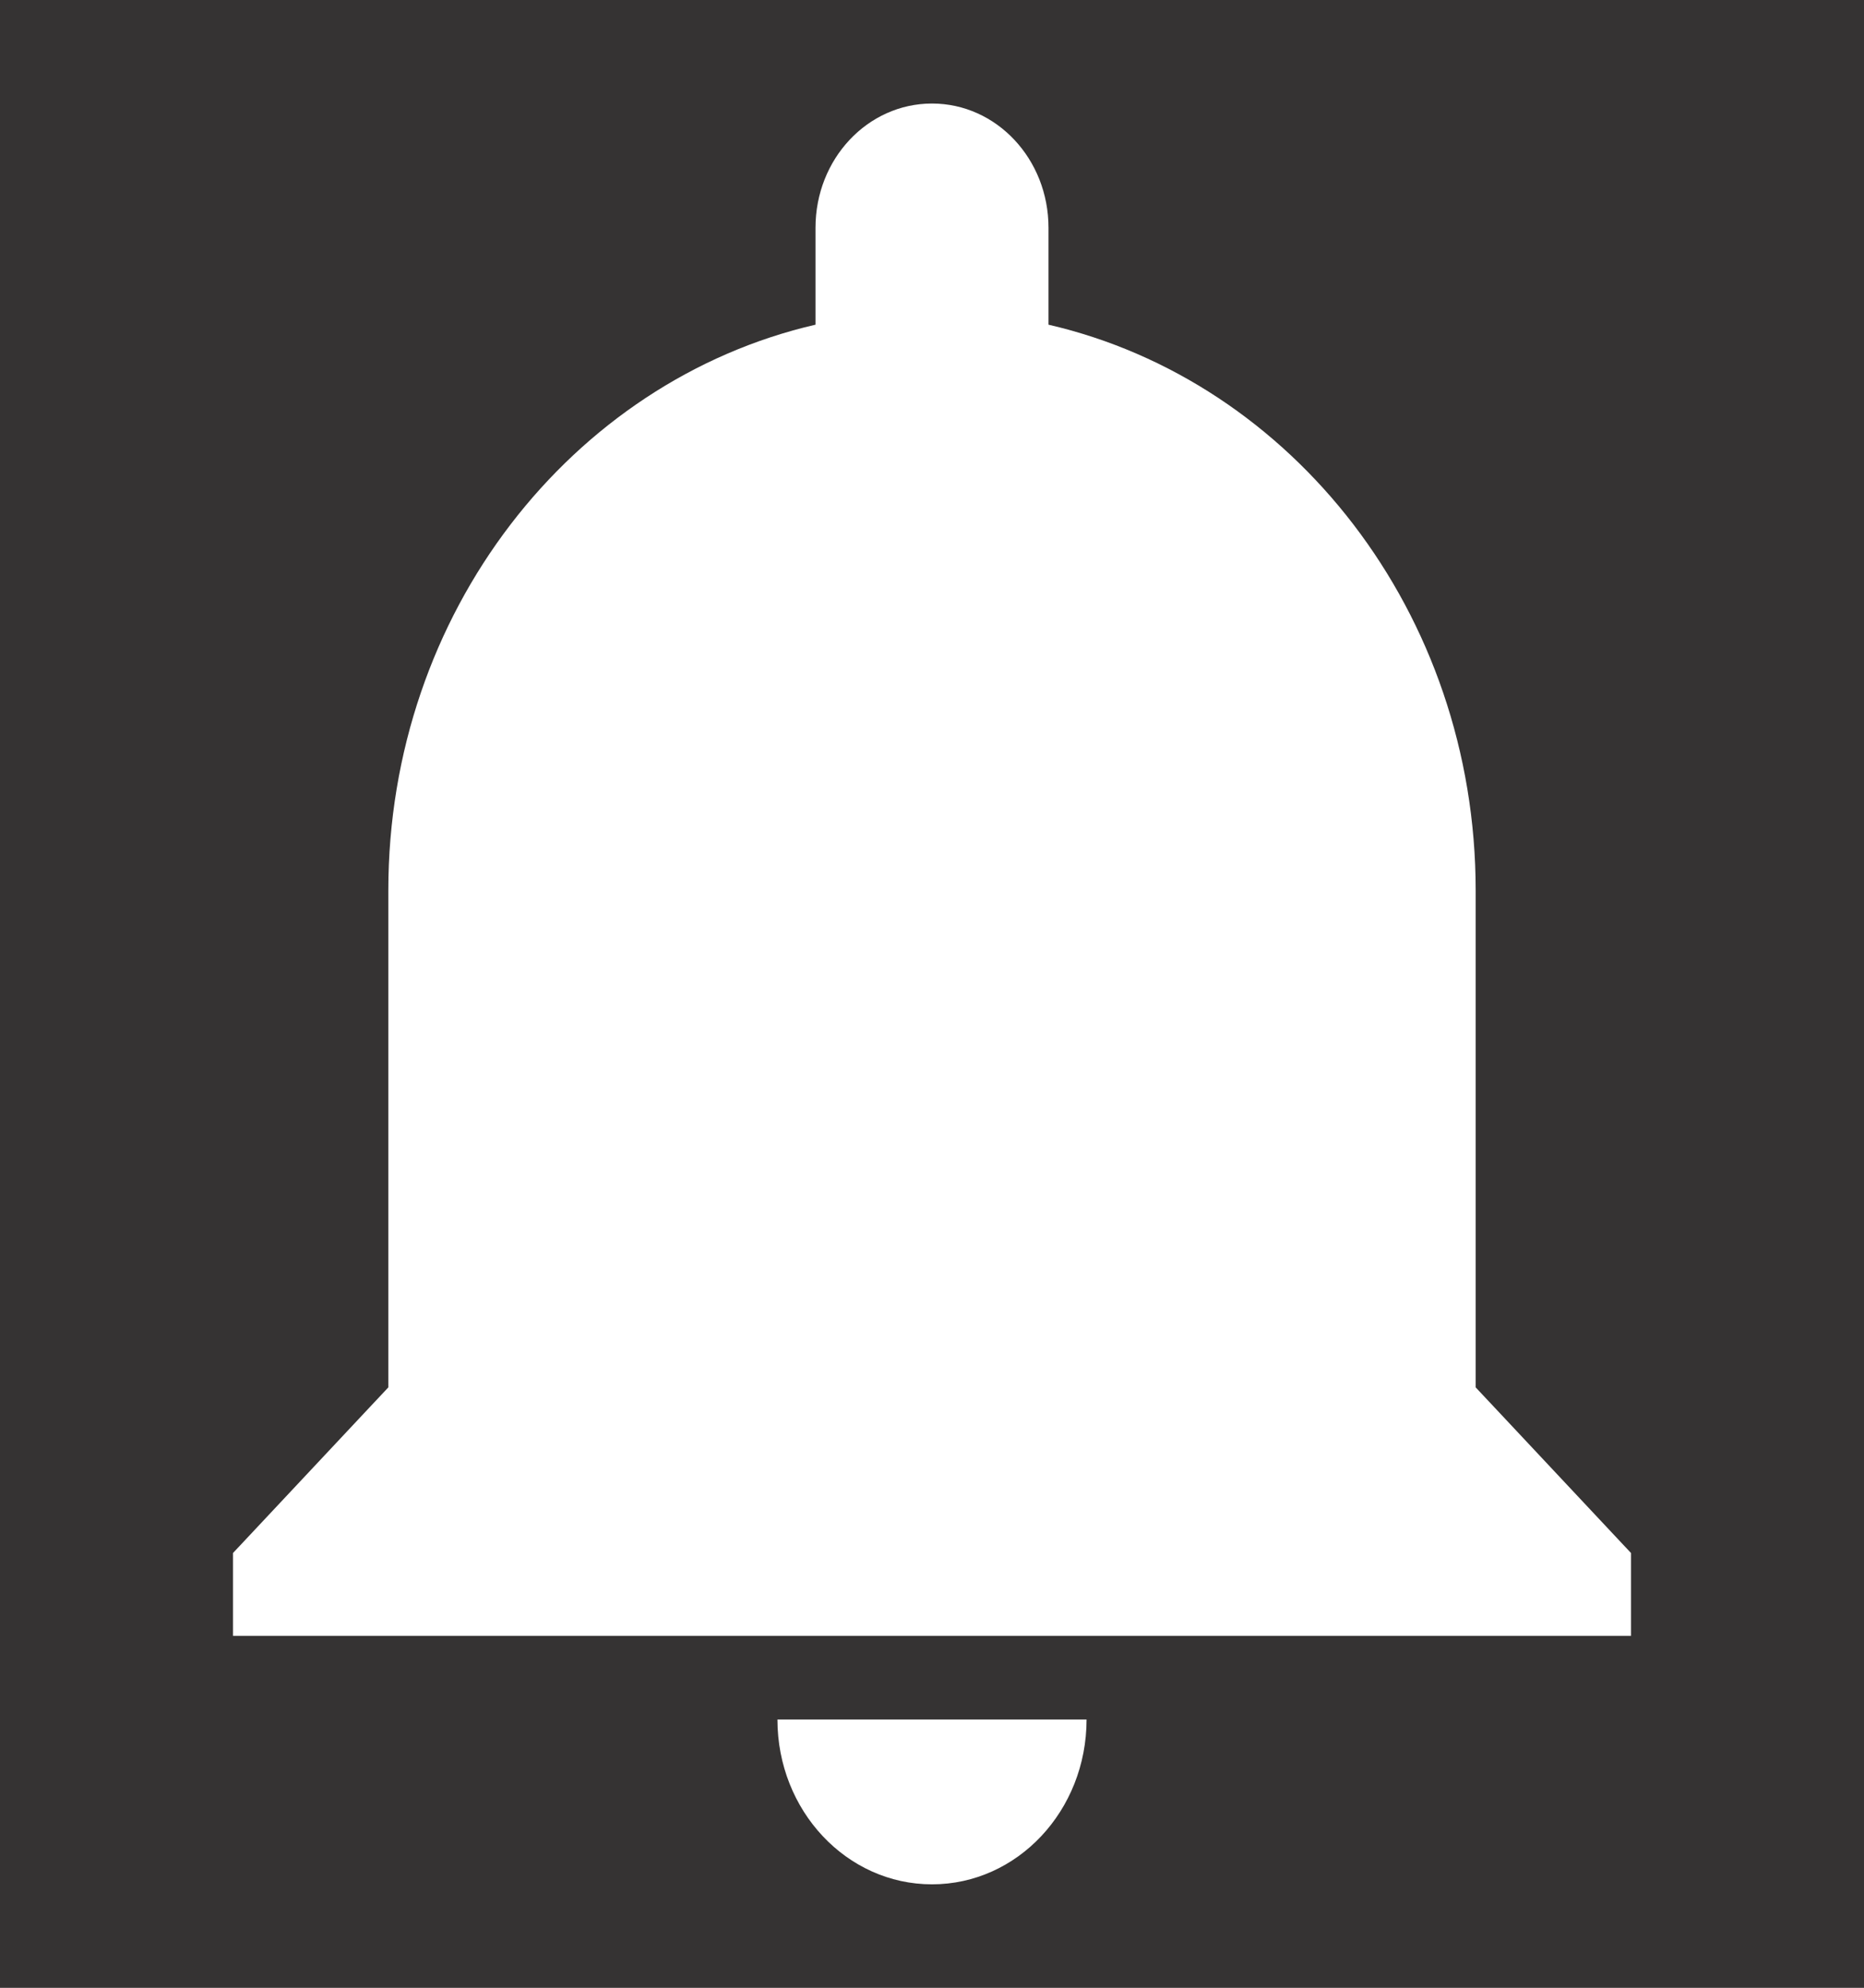 <svg width="196" height="209" viewBox="0 0 196 209" fill="none" xmlns="http://www.w3.org/2000/svg">
<rect x="0" y="0" width="196" height="209" fill="#333333" stroke="none"/>
<rect width="196" height="209" fill="#C14141" fill-opacity="0.02"/>
<path d="M81.748 180.785C81.748 190.364 89.017 198.115 98 198.115C106.983 198.115 114.252 190.364 114.252 180.785H81.748ZM98 50.073C120.54 50.073 138.833 69.58 138.833 93.615V154.573H57.167V93.615C57.167 69.58 75.46 50.073 98 50.073ZM98 10.885C91.222 10.885 85.75 16.72 85.75 23.948V34.137C60.107 40.058 40.833 64.442 40.833 93.615V145.865L24.5 163.281V171.99H171.5V163.281L155.167 145.865V93.615C155.167 64.442 135.893 40.058 110.25 34.137V23.948C110.25 16.72 104.778 10.885 98 10.885ZM89.833 67.49H106.167V102.323H89.833V67.49ZM89.833 119.74H106.167V137.156H89.833V119.74Z" fill="white"/>
<path d="M47 78.867V158H141.981C141.981 158 148.774 129.924 141.981 78.867C135.188 27.809 76.221 31.651 47 78.867Z" fill="white" stroke="white"/>
</svg>
